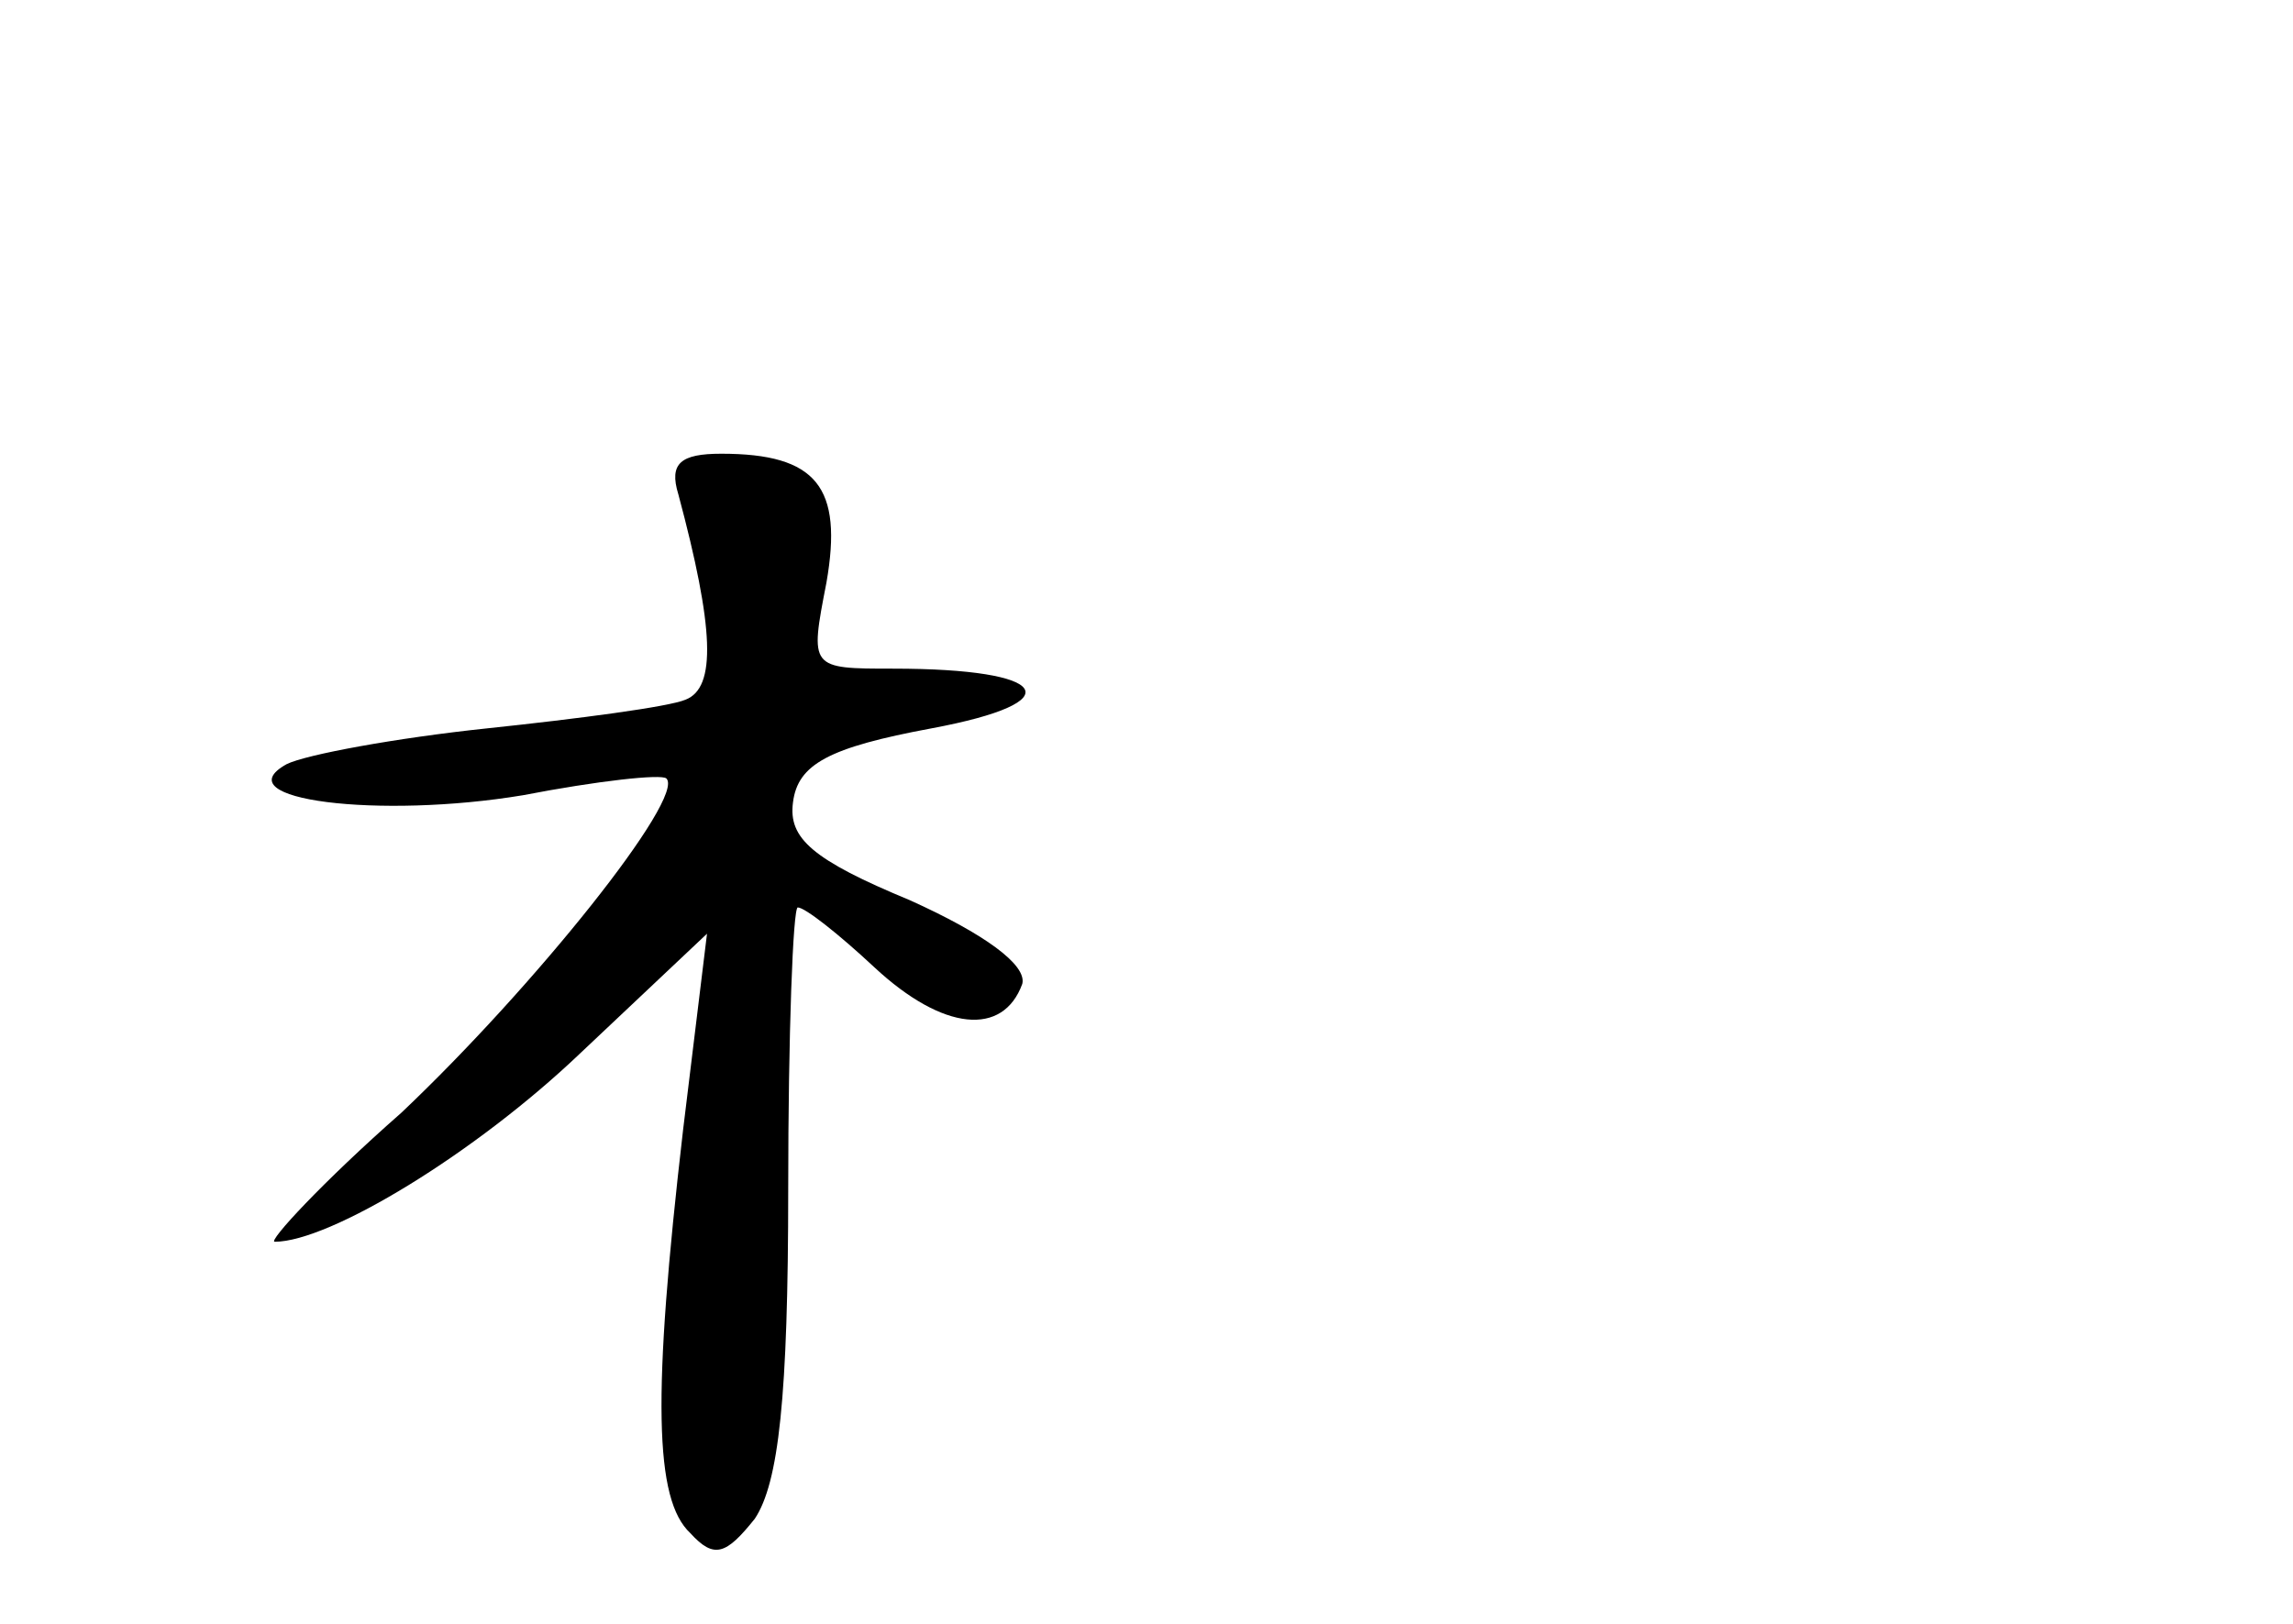 <?xml version="1.0" standalone="no"?>
<!DOCTYPE svg PUBLIC "-//W3C//DTD SVG 20010904//EN"
 "http://www.w3.org/TR/2001/REC-SVG-20010904/DTD/svg10.dtd">
<svg version="1.0" xmlns="http://www.w3.org/2000/svg"
 width="96pt" height="68pt" viewBox="0 0 96 68"
 preserveAspectRatio="xMidYMid meet">
<g transform="translate(0,68) scale(0.1,-0.1)"
fill="#000000" stroke="none">
<path d="M284 473 c15 -56 16 -81 3 -86 -7 -3 -45 -8 -83 -12 -38 -4 -76 -11
-84 -15 -27 -15 39 -23 99 -13 31 6 58 9 60 7 8 -8 -55 -87 -111 -140 -33 -29
-56 -54 -53 -54 23 0 84 37 128 79 l53 50 -10 -82 c-13 -112 -12 -155 3 -169
10 -11 15 -9 27 6 10 15 14 51 14 138 0 65 2 118 4 118 3 0 17 -11 32 -25 29
-27 54 -29 62 -7 2 8 -16 21 -47 35 -41 17 -51 26 -49 41 2 16 15 23 58 31 59
11 50 25 -16 25 -35 0 -35 0 -28 36 7 40 -4 54 -44 54 -17 0 -22 -4 -18 -17z"/>
</g>
</svg>
